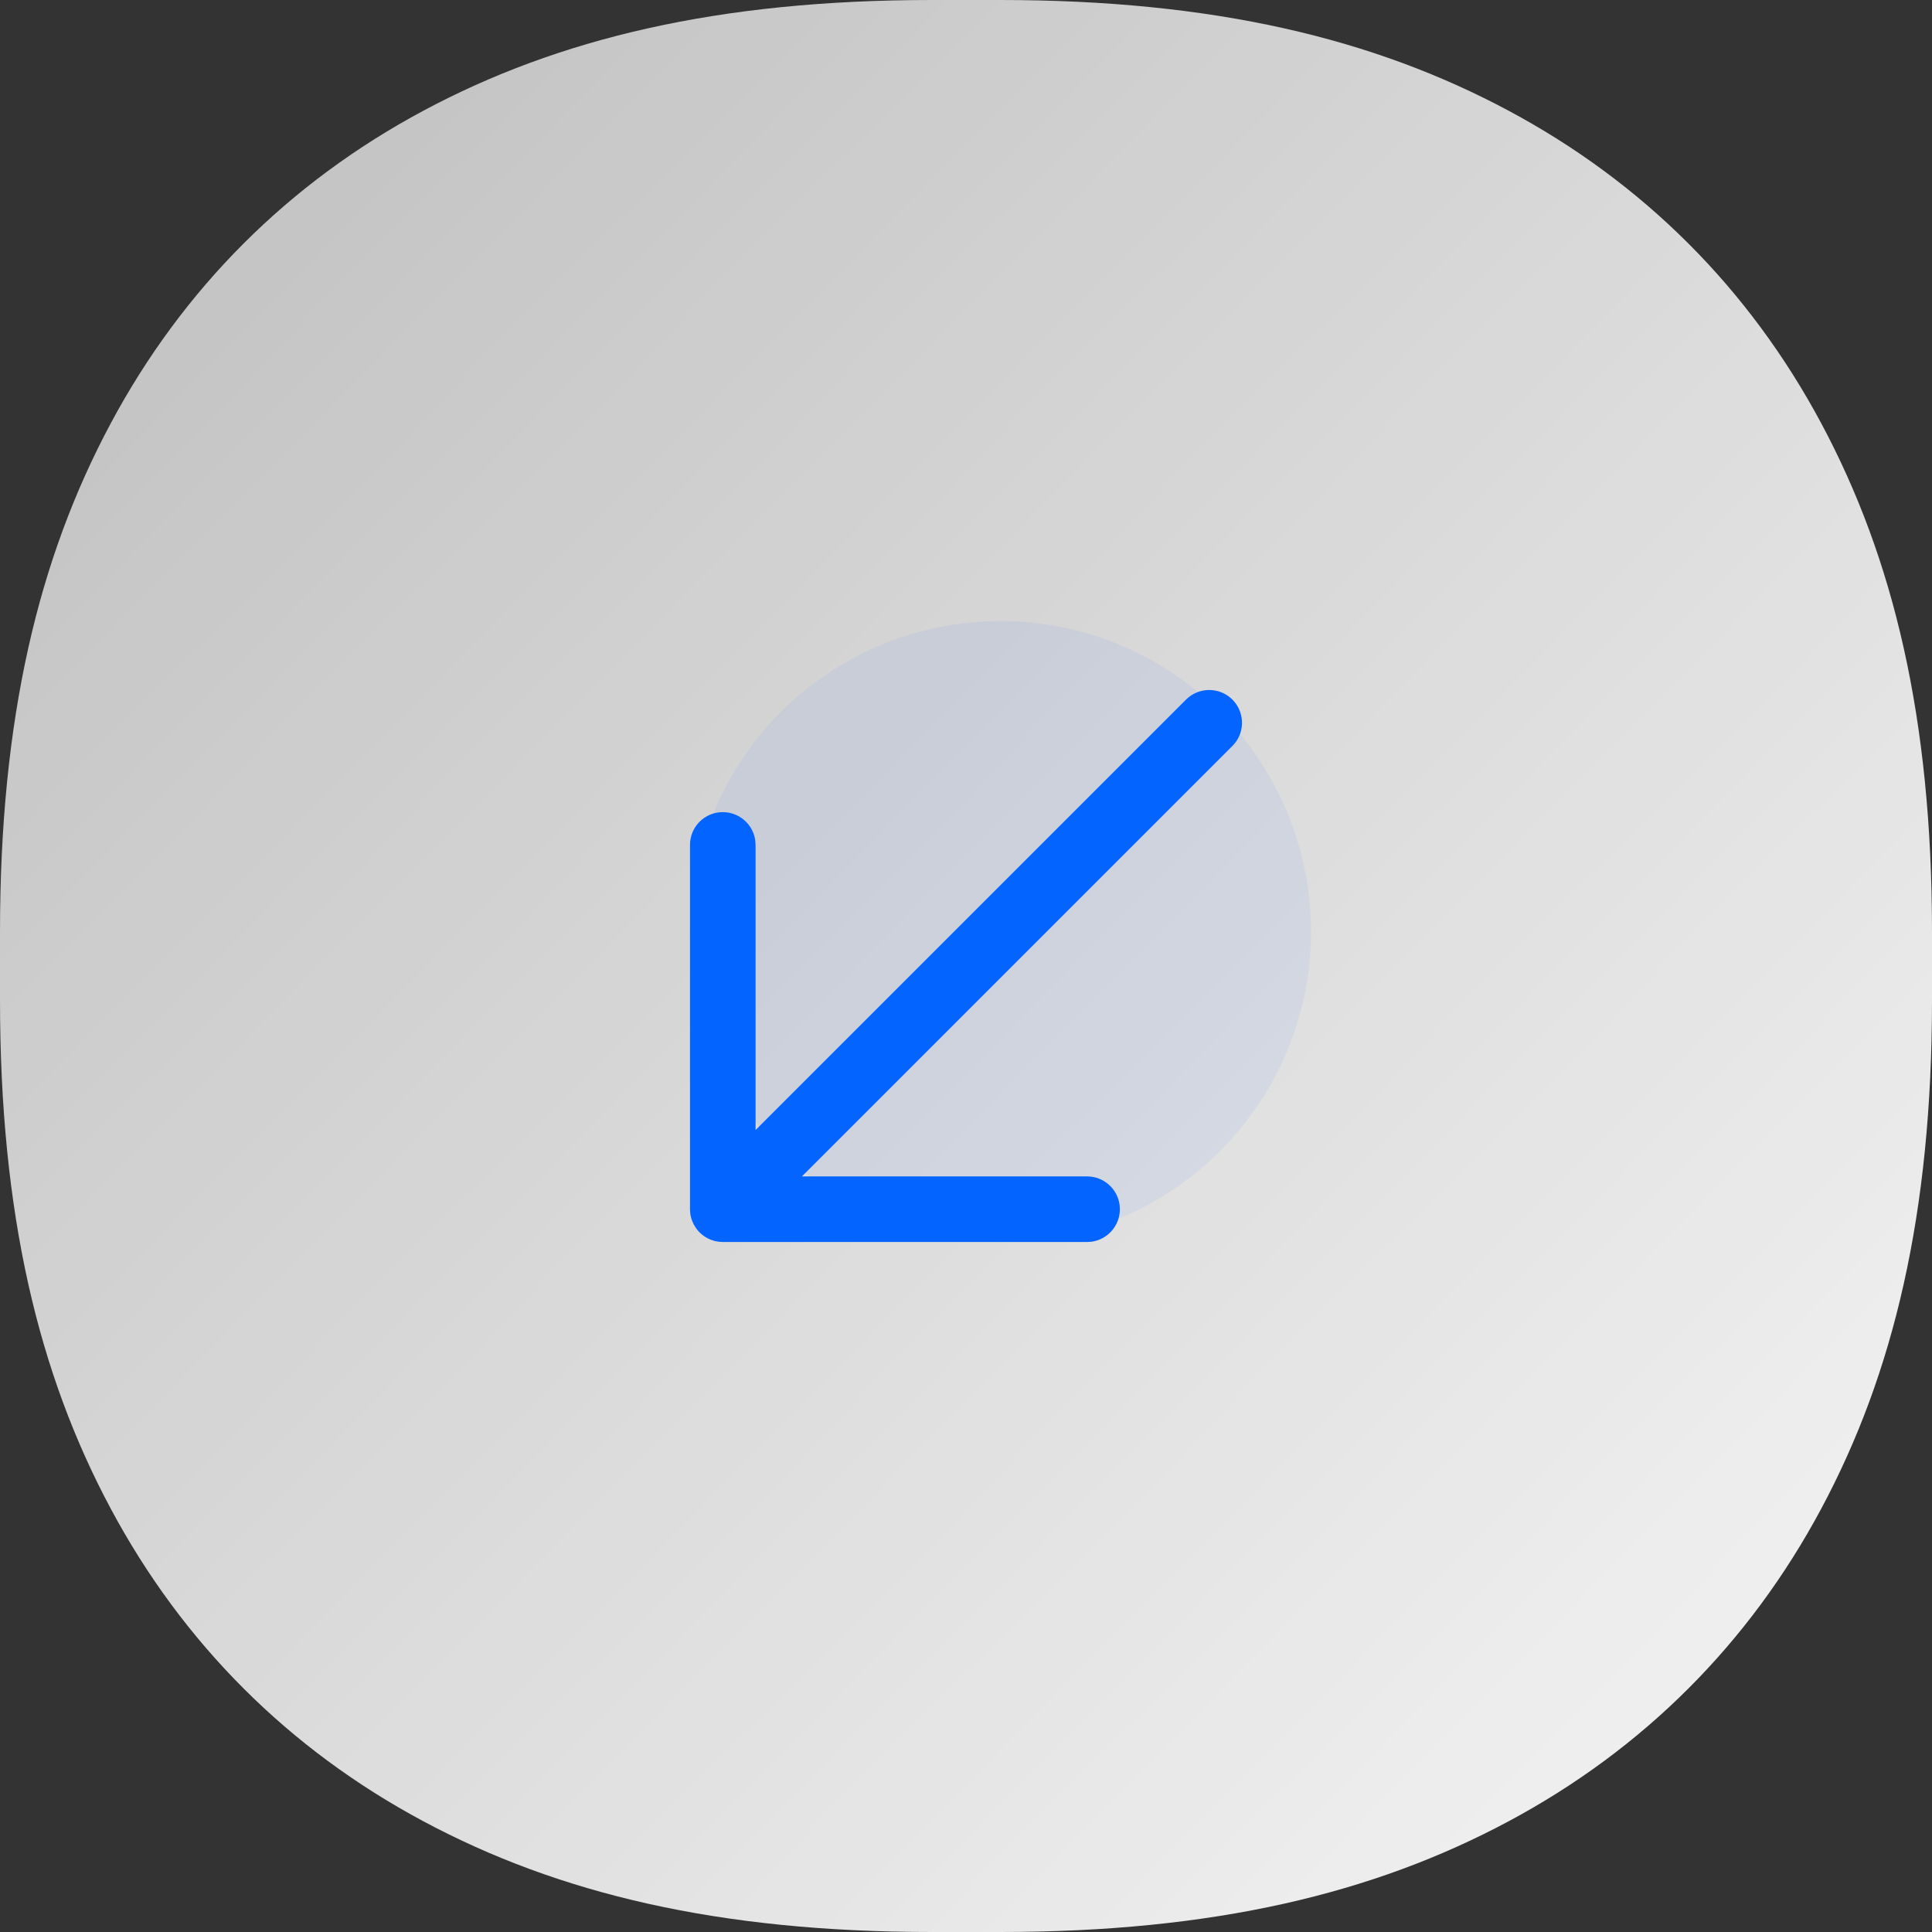 <?xml version="1.0" encoding="UTF-8"?>
<svg width="56px" height="56px" viewBox="0 0 56 56" version="1.1" xmlns="http://www.w3.org/2000/svg" xmlns:xlink="http://www.w3.org/1999/xlink">
    <rect x="0" y="0" width="56" height="56" fill="#333333" stroke="none"/>
    <title>切片</title>
    <defs>
        <linearGradient x1="0%" y1="0%" x2="85.878%" y2="84.646%" id="linearGradient-1">
            <stop stop-color="#FFFFFF" stop-opacity="0.677" offset="0%"></stop>
            <stop stop-color="#FFFFFF" stop-opacity="0.917" offset="100%"></stop>
        </linearGradient>
    </defs>
    <g id="移动端" stroke="none" stroke-width="1" fill="none" fill-rule="evenodd">
        <g id="钱包首页" transform="translate(-98, -172)">
            <g id="移动端/按钮/receive" transform="translate(98, 172)">
                <path d="M27.018,2.54555987e-16 L28.982,1.36350097e-15 C35.182,-1.43738202e-15 39.811,1.114 43.722,3.206 C47.633,5.297 50.703,8.367 52.794,12.278 C54.886,16.189 56,20.818 56,27.018 L56,28.982 C56,35.182 54.886,39.811 52.794,43.722 C50.703,47.633 47.633,50.703 43.722,52.794 C39.811,54.886 35.182,56 28.982,56 L27.018,56 C20.818,56 16.189,54.886 12.278,52.794 C8.367,50.703 5.297,47.633 3.206,43.722 C1.114,39.811 -4.63187884e-16,35.182 4.39380151e-16,28.982 L1.17867681e-15,27.018 C-1.2425432e-15,20.818 1.114,16.189 3.206,12.278 C5.297,8.367 8.367,5.297 12.278,3.206 C16.189,1.114 20.818,-2.68349057e-16 27.018,2.54555987e-16 Z" id="矩形" fill="url(#linearGradient-1)"></path>
                <g id="编组-5" transform="translate(20, 18)" fill="#0364FF">
                    <circle id="椭圆形" fill-opacity="0.059" cx="9" cy="9" r="9"></circle>
                    <path d="M0.95,18 L0.829,17.992 L0.711,17.97 L0.6,17.933 L0.504,17.889 L0.423,17.841 L0.348,17.785 L0.278,17.722 C0.243,17.686 0.211,17.649 0.183,17.61 L0.111,17.496 L0.067,17.4 C0.038,17.327 0.017,17.249 0.007,17.169 L0,17.05 L0,6.49 C0,5.965 0.425,5.54 0.95,5.54 C1.435,5.54 1.835,5.902 1.893,6.371 L1.901,6.49 L1.901,14.754 L14.378,2.278 C14.749,1.907 15.35,1.907 15.722,2.278 C16.062,2.619 16.09,3.153 15.807,3.525 L15.722,3.622 L3.244,16.099 L11.51,16.099 C11.995,16.099 12.394,16.462 12.453,16.93 L12.46,17.05 C12.46,17.534 12.098,17.934 11.629,17.993 L11.51,18 L0.95,18 Z" id="路径" fill-rule="nonzero"></path>
                </g>
            </g>
        </g>
    </g>
</svg>